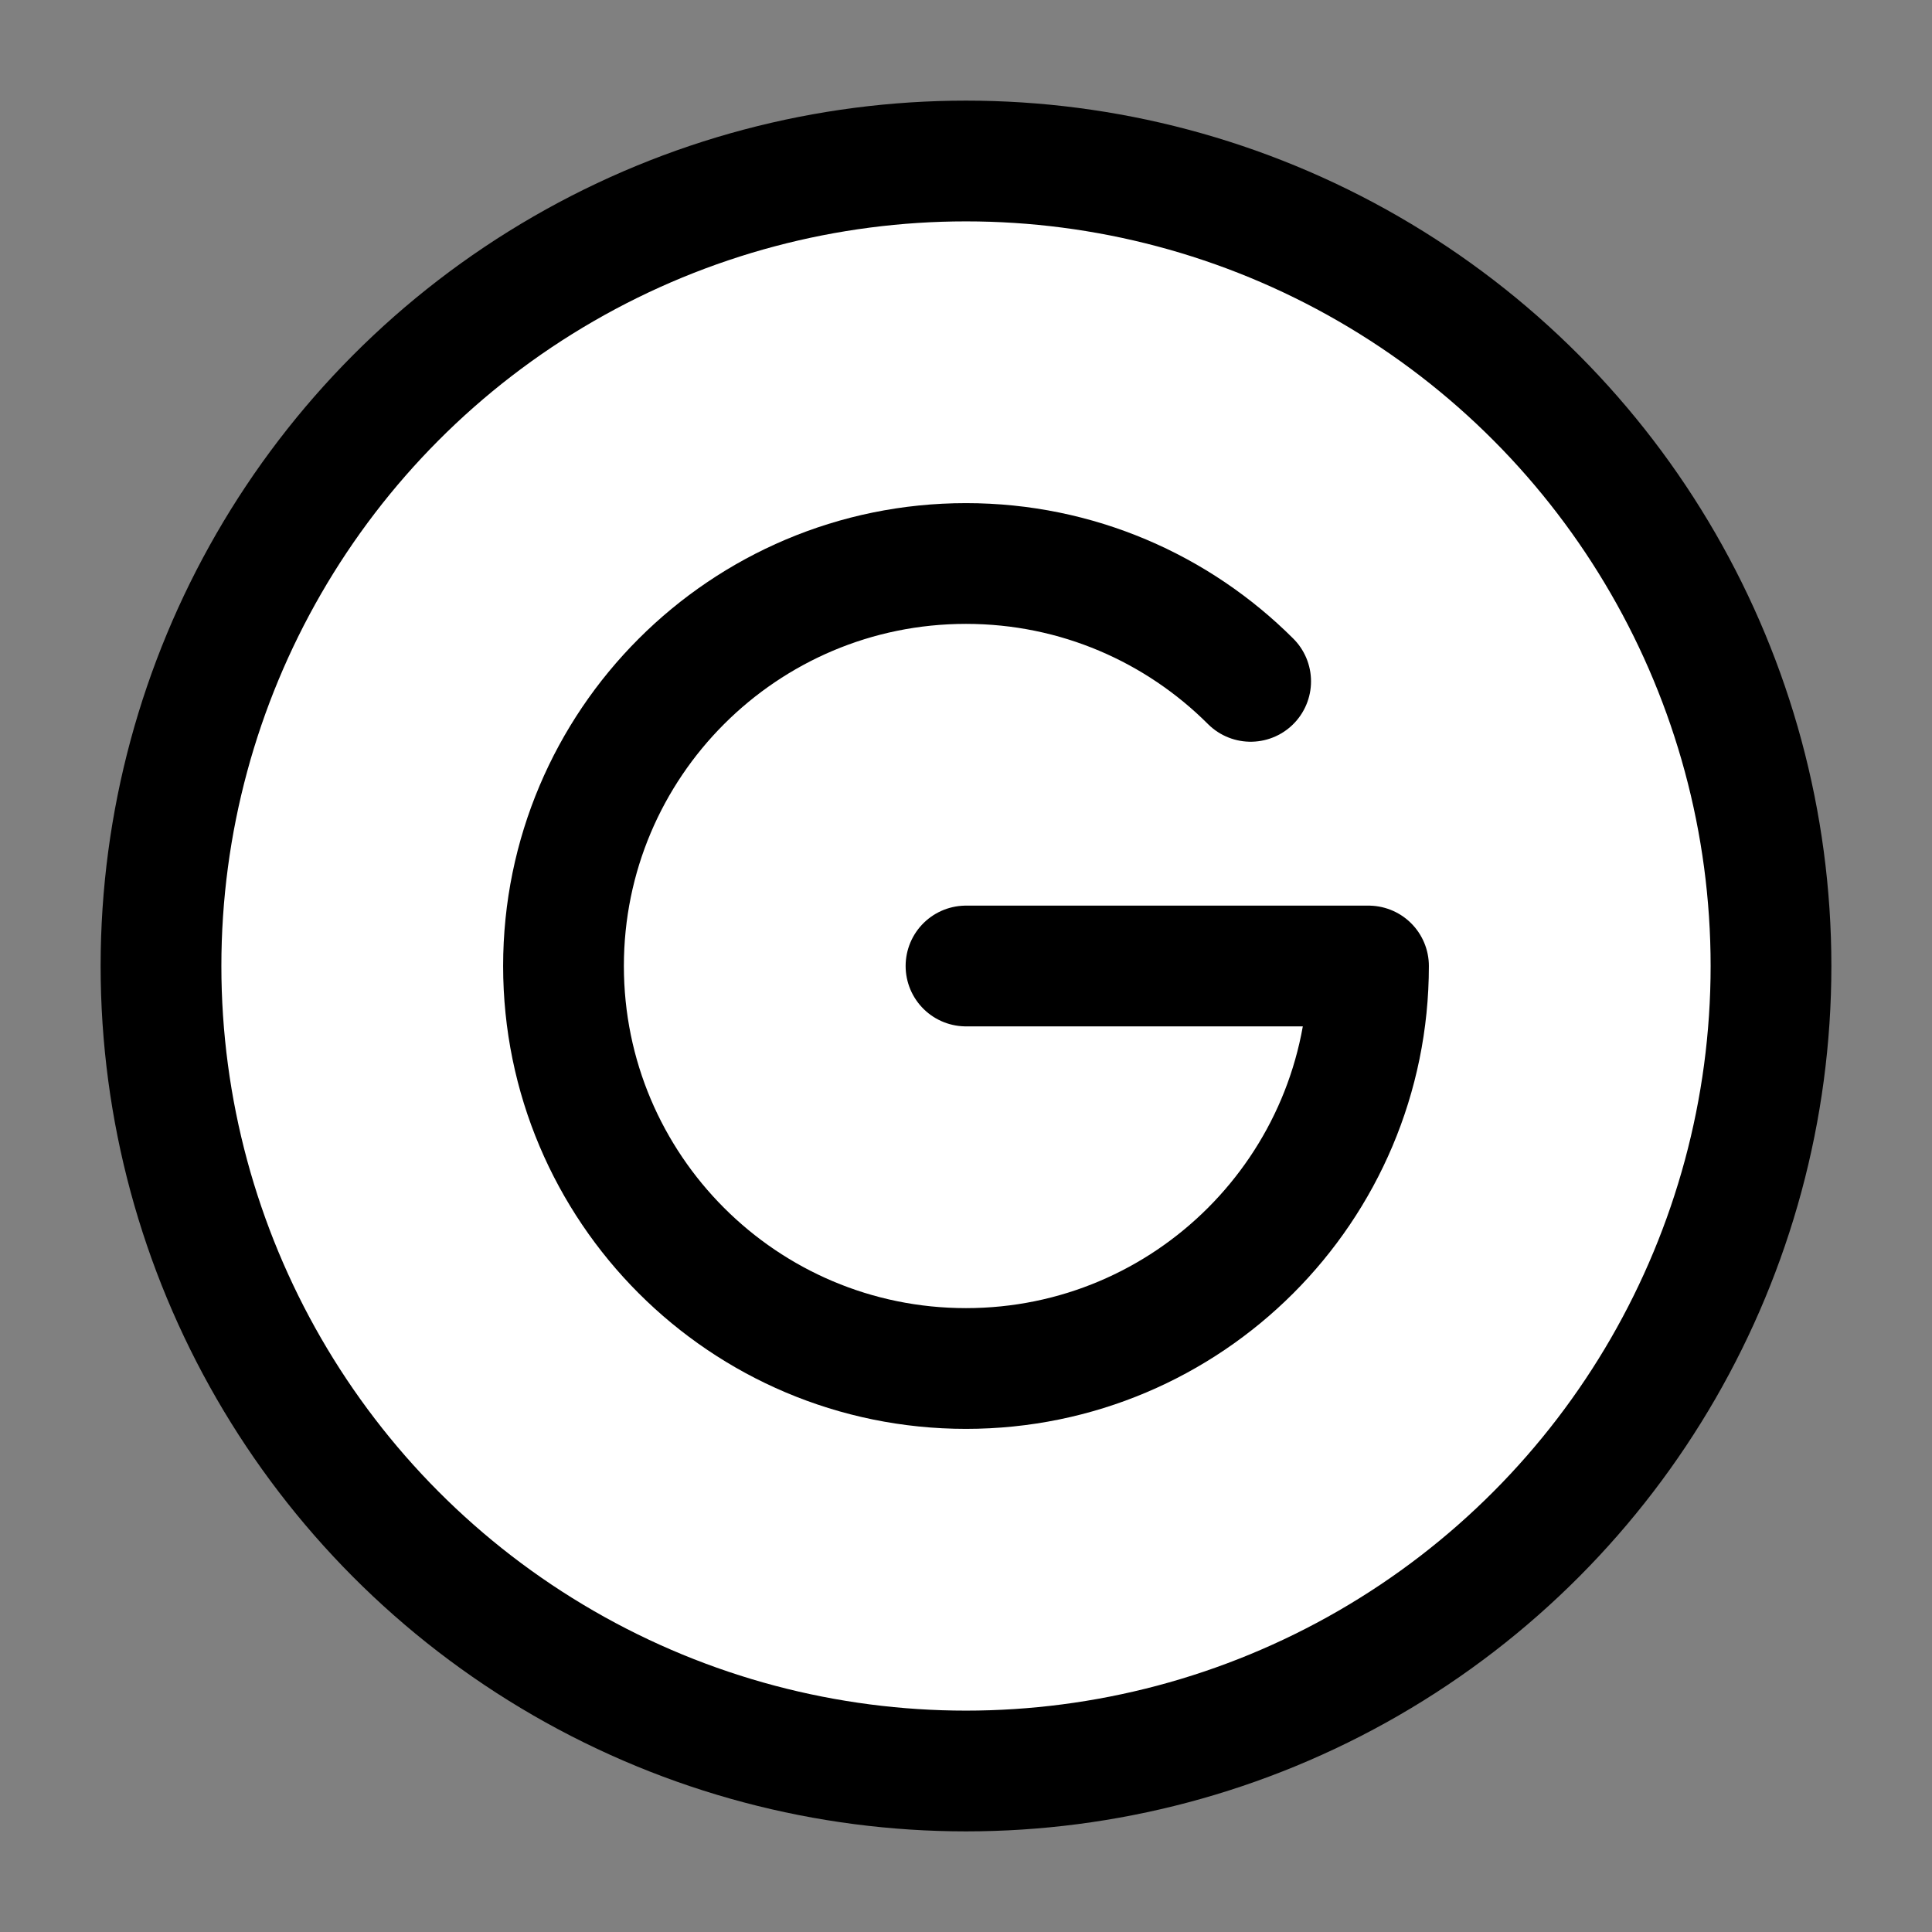 <svg xmlns="http://www.w3.org/2000/svg" viewBox="0 0 24 24" width="24" height="24" color="#000000" fill="white">
    <rect x="0" y="0" width="24" height="24" fill="#808080" stroke="none"/>
    <circle cx="12" cy="12" r="10" stroke="currentColor" stroke-width="1.5" />
    <path d="M12 12H17C17 14.761 14.761 17 12 17C9.239 17 7 14.761 7 12C7 9.239 9.239 7 12 7C13.381 7 14.631 7.56 15.536 8.464" stroke="currentColor" stroke-width="1.5" stroke-linecap="round" stroke-linejoin="round" />
</svg>